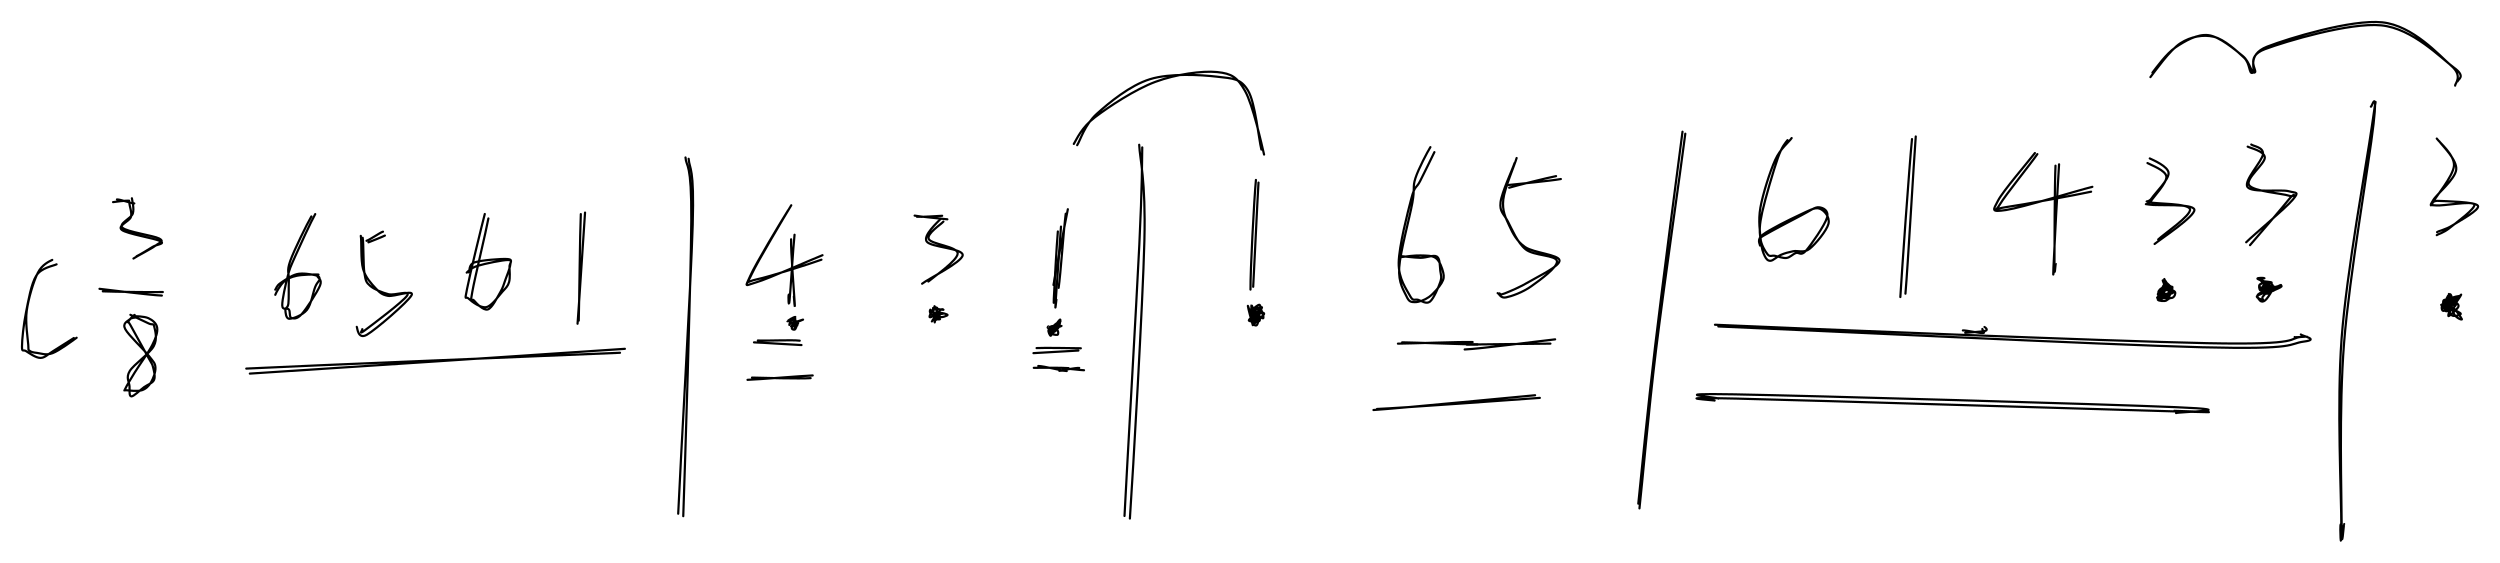<svg version="1.1" xmlns="http://www.w3.org/2000/svg" viewBox="0 0 1136.908 255.879" width="1136.908" height="255.879">
  <!-- svg-source:excalidraw -->
  
  <defs>
    <style>
      @font-face {
        font-family: "Virgil";
        src: url("https://excalidraw.com/Virgil.woff2");
      }
      @font-face {
        font-family: "Cascadia";
        src: url("https://excalidraw.com/Cascadia.woff2");
      }
    </style>
  </defs>
  <rect x="0" y="0" width="1136.908" height="255.879" fill="#FFF"></rect><g stroke-linecap="round"><g transform="translate(24.222 119.35) rotate(0 -1.794 21.138)"><path d="M-0.46 -1.15 C-1.78 -0.49, -5.11 0.91, -7.04 4.76 C-8.97 8.61, -11.34 16.52, -12.06 21.97 C-12.78 27.42, -11.58 34.44, -11.37 37.46 C-11.16 40.49, -11.49 39.5, -10.82 40.12 C-10.15 40.73, -9.12 40.95, -7.36 41.14 C-5.61 41.33, -3.3 42.4, -0.3 41.25 C2.7 40.1, 8.58 35.73, 10.63 34.24 M1.5 0.86 C0 1.6, -5.4 2.36, -7.72 6 C-10.03 9.64, -11.31 17.32, -12.39 22.68 C-13.48 28.04, -14.23 35.23, -14.22 38.17 C-14.22 41.11, -13.77 39.46, -12.37 40.33 C-10.98 41.21, -7.9 43.43, -5.85 43.42 C-3.79 43.42, -2.58 41.83, -0.05 40.32 C2.49 38.81, 7.55 35.42, 9.36 34.37" stroke="#000000" stroke-width="1" fill="none"></path></g></g><g stroke-linecap="round"><g transform="translate(46.889 132.683) rotate(0 12.759 0.196)"><path d="M-0.12 -0.19 C4.26 0, 22.96 0.29, 27.16 0.12 M-1.64 -1.34 C2.58 -0.84, 21.87 1.58, 26.71 1.73" stroke="#000000" stroke-width="1" fill="none"></path></g></g><g stroke-linecap="round"><g transform="translate(61.111 144.683) rotate(0 2.918 17.035)"><path d="M1.04 -0.28 C0.61 -0.25, -1.28 -0.32, -2.14 0.56 C-3.01 1.44, -5.61 2.21, -4.15 4.99 C-2.69 7.76, 4.35 14.31, 6.63 17.22 C8.92 20.13, 9.43 20.45, 9.58 22.44 C9.73 24.44, 8.57 27.48, 7.54 29.21 C6.5 30.93, 5.23 32.19, 3.38 32.79 C1.53 33.39, -2.31 32.91, -3.57 32.79 C-4.82 32.67, -4.76 33.43, -4.13 32.08 C-3.5 30.73, -1.86 27.98, 0.19 24.66 C2.24 21.35, 6.46 15.56, 8.16 12.17 C9.85 8.78, 10.66 6.36, 10.36 4.34 C10.07 2.31, 8.23 0.88, 6.38 0.01 C4.53 -0.86, 0.28 -0.91, -0.72 -0.87 M0.12 -1.47 C-0.46 -1.34, -2.5 0.92, -2.82 1.69 C-3.14 2.46, -3.33 0.44, -1.8 3.16 C-0.26 5.89, 4.69 14.84, 6.4 18.03 C8.11 21.21, 8.05 20.57, 8.48 22.25 C8.9 23.93, 9.62 26.58, 8.94 28.1 C8.26 29.62, 6.12 30.14, 4.39 31.39 C2.67 32.64, -0.3 35.66, -1.4 35.59 C-2.5 35.52, -2.09 32.89, -2.21 30.97 C-2.33 29.05, -3.97 27.12, -2.13 24.09 C-0.3 21.06, 6.93 16.15, 8.79 12.78 C10.65 9.41, 9.41 5.59, 9.03 3.85 C8.64 2.12, 8.26 3.28, 6.46 2.39 C4.65 1.49, -0.88 -1.09, -1.81 -1.52" stroke="#000000" stroke-width="1" fill="none"></path></g></g><g stroke-linecap="round"><g transform="translate(59.333 90.905) rotate(0 4.952 12.97)"><path d="M0.65 -0.73 C0.77 0.27, 1.78 3.98, 1.07 6.21 C0.36 8.44, -5.62 10.77, -3.62 12.66 C-1.62 14.55, 10.56 16.21, 13.07 17.56 C15.57 18.92, 13.36 19.27, 11.4 20.79 C9.45 22.31, 2.84 25.6, 1.36 26.67 M-0.46 1.5 C-0.52 2.68, 0.8 5.72, 0.22 7.74 C-0.37 9.76, -6.2 11.78, -3.96 13.63 C-1.72 15.47, 11.3 17.5, 13.64 18.79 C15.98 20.07, 11.9 20.22, 10.09 21.36 C8.28 22.5, 4.45 24.83, 2.78 25.63" stroke="#000000" stroke-width="1" fill="none"></path></g></g><g stroke-linecap="round"><g transform="translate(52.222 92.239) rotate(0 4.025 -0.632)"><path d="M-0.8 -0.32 C0.29 -0.54, 4.98 -1.06, 6.48 -0.98 M0.97 -1.54 C2.47 -1.62, 7.69 0.33, 8.85 0.27" stroke="#000000" stroke-width="1" fill="none"></path></g></g><g stroke-linecap="round"><g transform="translate(142.444 98.461) rotate(0 -6.924 22.709)"><path d="M-0.85 -0.03 C-2.77 3.24, -8.78 15.42, -10.48 20.26 C-12.19 25.1, -10.95 25.77, -11.08 28.99 C-11.22 32.21, -11.02 37.32, -11.29 39.57 C-11.55 41.81, -12.74 41.31, -12.67 42.47 C-12.59 43.63, -12.47 46.51, -10.84 46.51 C-9.2 46.51, -4.82 44.88, -2.86 42.46 C-0.9 40.05, -0.07 34.37, 0.9 32.02 C1.86 29.67, 2.98 29.24, 2.93 28.34 C2.89 27.44, 2.34 26.98, 0.62 26.62 C-1.11 26.27, -4.82 25.57, -7.44 26.21 C-10.07 26.85, -13.48 29.27, -15.12 30.44 C-16.76 31.62, -16.82 32.83, -17.27 33.27 M0.91 -1.1 C-0.75 1.78, -6.29 13.8, -8.38 18.51 C-10.46 23.22, -10.65 23.51, -11.6 27.16 C-12.55 30.82, -14.18 37.92, -14.09 40.44 C-14 42.96, -11.75 41.34, -11.06 42.29 C-10.38 43.23, -10.95 45.74, -9.99 46.09 C-9.02 46.45, -7.45 46.87, -5.28 44.43 C-3.1 42, 1.88 34.34, 3.07 31.46 C4.26 28.57, 2.1 27.98, 1.87 27.14 C1.64 26.29, 3.27 26.41, 1.71 26.38 C0.14 26.35, -5.02 26.41, -7.53 26.96 C-10.04 27.5, -11.73 28.23, -13.35 29.67 C-14.97 31.11, -16.9 34.56, -17.25 35.61" stroke="#000000" stroke-width="1" fill="none"></path></g></g><g stroke-linecap="round"><g transform="translate(163.777 107.794) rotate(0 11.004 22.246)"><path d="M1.16 0.34 C1.63 3.14, 1.38 12.76, 1.95 16.4 C2.52 20.05, 2.74 20.61, 4.56 22.21 C6.38 23.81, 10.07 25.27, 12.88 26 C15.68 26.73, 23.18 23.87, 21.39 26.61 C19.6 29.34, 5.55 39.87, 2.14 42.42 C-1.26 44.97, 1.46 41.9, 0.97 41.9 M0.3 -0.53 C0.75 1.94, 0.2 10.52, 1.32 14.49 C2.45 18.46, 5.16 21.25, 7.04 23.29 C8.93 25.33, 9.93 26.22, 12.65 26.75 C15.38 27.29, 24.98 23.55, 23.38 26.5 C21.78 29.45, 7.2 42.05, 3.05 44.45 C-1.1 46.84, -1.27 41.14, -1.53 40.85" stroke="#000000" stroke-width="1" fill="none"></path></g></g><g stroke-linecap="round"><g transform="translate(166.444 109.572) rotate(0 4.418 -1.789)"><path d="M1.12 0.64 C2.68 0.04, 7.46 -1.85, 8.59 -2.44 M0.25 -0.07 C1.72 -0.5, 6.62 -3.98, 7.72 -4.21" stroke="#000000" stroke-width="1" fill="none"></path></g></g><g stroke-linecap="round"><g transform="translate(221.555 98.461) rotate(0 0.501 20.602)"><path d="M-1.09 -1.14 C-2.51 4.29, -7.9 26.38, -9.13 32.79 C-10.35 39.2, -9.89 35.92, -8.45 37.33 C-7 38.74, -2.99 41.73, -0.45 41.22 C2.1 40.72, 5.1 36.2, 6.83 34.3 C8.57 32.4, 9.41 31.71, 9.96 29.81 C10.51 27.91, 10.19 24.57, 10.14 22.9 C10.08 21.23, 12.04 19.87, 9.64 19.78 C7.25 19.7, -1.06 21.44, -4.22 22.4 C-7.38 23.35, -8.66 24.93, -9.31 25.52 M0.55 0.88 C-0.44 6.48, -5.68 28.06, -6.77 34.27 C-7.87 40.49, -7.2 36.85, -6.02 38.18 C-4.85 39.51, -1.73 42.89, 0.27 42.27 C2.26 41.66, 4.58 36.74, 5.92 34.49 C7.25 32.25, 7.51 30.88, 8.27 28.79 C9.03 26.69, 10.37 23.49, 10.5 21.91 C10.62 20.34, 11.73 19.5, 9.02 19.33 C6.3 19.16, -2.85 19.86, -5.77 20.87 C-8.7 21.89, -7.68 24.91, -8.53 25.4" stroke="#000000" stroke-width="1" fill="none"></path></g></g><g stroke-linecap="round"><g transform="translate(264.666 96.683) rotate(0 -0.313 25.267)"><path d="M-0.53 0.68 C-0.95 8.86, -1.22 41.05, -1.47 49.12 M1.39 -0.01 C0.78 8.36, -1.34 42.17, -2.02 50.54" stroke="#000000" stroke-width="1" fill="none"></path></g></g><g stroke-linecap="round"><g transform="translate(113.111 168.239) rotate(0 84.976 -3.972)"><path d="M-1.11 -0.62 C26.85 -2.01, 140.34 -6.61, 168.84 -7.81 M0.51 1.66 C28.75 -0.12, 142.95 -7.69, 171.06 -9.61" stroke="#000000" stroke-width="1" fill="none"></path></g></g><g stroke-linecap="round"><g transform="translate(313.111 71.35) rotate(0 -1.315 81.825)"><path d="M0.06 0.86 C0.46 5.95, 2.7 4.06, 1.91 30.97 C1.12 57.87, -3.76 140.41, -4.69 162.27 M-1.37 0.26 C-1.03 4.95, 1.43 1.81, 1.26 29 C1.09 56.19, -1.61 141.05, -2.39 163.39" stroke="#000000" stroke-width="1" fill="none"></path></g></g><g stroke-linecap="round"><g transform="translate(359.777 94.016) rotate(0 -2.992 17.478)"><path d="M0.06 -0.67 C-2.97 4.33, -15.27 24.93, -17.87 30.54 C-20.47 36.15, -20.79 34.06, -15.51 32.99 C-10.24 31.91, 9.04 25.85, 13.78 24.09 M-1.37 1.6 C-4.56 6.67, -16.23 26.08, -18.63 31.54 C-21.04 37, -21.27 35.94, -15.79 34.36 C-10.31 32.77, 9.14 24.04, 14.27 22.04" stroke="#000000" stroke-width="1" fill="none"></path></g></g><g stroke-linecap="round"><g transform="translate(361.555 107.794) rotate(0 -1.545 15.285)"><path d="M-0.22 -1.04 C-0.77 3.69, -2.04 24.22, -2.48 28.76 C-2.92 33.29, -3.14 26.61, -2.86 26.19 M-1.79 1.03 C-2.03 5.92, -0.35 25.89, -0.14 30.22 C0.07 34.56, -0.56 27.58, -0.53 27.02" stroke="#000000" stroke-width="1" fill="none"></path></g></g><g stroke-linecap="round"><g transform="translate(343.777 155.35) rotate(0 9.916 0.487)"><path d="M-0.88 0.35 C2.73 0.44, 17.35 1.46, 20.71 1.57 M0.86 -0.51 C4.41 -0.28, 16.45 -0.88, 19.9 -0.42" stroke="#000000" stroke-width="1" fill="none"></path></g></g><g stroke-linecap="round"><g transform="translate(340.222 172.683) rotate(0 14.538 -0.943)"><path d="M-0.28 0.05 C4.57 -0.08, 24.58 -1.77, 29.36 -1.94 M1.77 -0.97 C6.45 -0.85, 23.59 -0.36, 28.42 -0.72" stroke="#000000" stroke-width="1" fill="none"></path></g></g><g stroke-linecap="round"><g transform="translate(428.666 101.127) rotate(0 -0.091 13.161)"><path d="M0.37 -0.35 C-0.8 0.99, -7.38 5.16, -6.3 7.57 C-5.22 9.99, 6.88 10.92, 6.85 14.14 C6.82 17.36, -3.91 24.67, -6.47 26.9 M-0.9 -1.58 C-2.29 -0.07, -8.96 5.89, -7.29 8.65 C-5.61 11.4, 9.47 11.74, 9.13 14.95 C8.8 18.16, -6.65 25.7, -9.32 27.9" stroke="#000000" stroke-width="1" fill="none"></path></g></g><g stroke-linecap="round"><g transform="translate(416.222 97.572) rotate(0 7.16 1.319)"><path d="M0.77 1 C2.75 1.21, 10.07 0.63, 12.23 0.56 M-0.28 0.48 C2.06 0.96, 12.31 1.91, 14.6 2.16" stroke="#000000" stroke-width="1" fill="none"></path></g></g><g stroke-linecap="round"><g transform="translate(424.222 146.461) rotate(0 2.206 -3.221)"><path d="M0.85 0.16 C1.15 -0.48, 0.92 -3.14, 1.15 -3.75 C1.38 -4.36, 2.39 -3.43, 2.23 -3.49 C2.08 -3.55, 0.03 -4.12, 0.2 -4.11 C0.37 -4.11, 3.38 -4.1, 3.27 -3.46 C3.17 -2.82, 0.13 -0.89, -0.44 -0.29 M-0.16 -0.8 C0.6 -1.8, 2.73 -4.71, 3.54 -5.51 C4.34 -6.3, 5.24 -5.44, 4.67 -5.56 C4.09 -5.69, 0.51 -6.15, 0.09 -6.26 C-0.34 -6.37, 2.01 -7.01, 2.12 -6.21 C2.23 -5.41, 1.02 -2.33, 0.74 -1.48" stroke="#000000" stroke-width="1" fill="none"></path></g></g><g stroke-linecap="round"><g transform="translate(424.222 140.239) rotate(0 2.614 2.363)"><path d="M-1.15 0.59 C-1.42 0.91, -1.53 1.96, -0.8 2.67 C-0.06 3.38, 3.05 4.53, 3.27 4.85 C3.49 5.16, 0.57 5.01, 0.52 4.55 C0.46 4.09, 1.91 2.34, 2.95 2.08 C3.98 1.82, 6.71 2.71, 6.72 3 C6.73 3.29, 3.93 4.4, 3 3.83 C2.08 3.26, 1.53 0.23, 1.18 -0.42 M0.45 -0.15 C0 0.27, -1.78 3.5, -1.46 3.98 C-1.14 4.46, 1.94 2.43, 2.35 2.72 C2.77 3.01, 1.2 5.73, 1.04 5.71 C0.88 5.7, 0.73 3.19, 1.39 2.63 C2.04 2.07, 5.14 2.37, 4.97 2.37 C4.81 2.37, 1.1 3.18, 0.4 2.62 C-0.3 2.06, 0.88 -0.3, 0.77 -0.99" stroke="#000000" stroke-width="1" fill="none"></path></g></g><g stroke-linecap="round"><g transform="translate(360.666 145.127) rotate(0 -0.794 0.832)"><path d="M-0.79 0.04 C-1.26 0.36, -1.58 2.13, -1.69 2.48 C-1.8 2.84, -1.54 2.6, -1.42 2.15 C-1.3 1.71, -1.14 0.29, -0.96 -0.19 M1 -0.99 C0.28 -1.03, -2.58 0.8, -2.59 0.97 C-2.6 1.13, 0.73 0.03, 0.96 0 C1.19 -0.02, -1.34 0.94, -1.21 0.81" stroke="#000000" stroke-width="1" fill="none"></path></g></g><g stroke-linecap="round"><g transform="translate(360.222 146.905) rotate(0 2.229 -0.02)"><path d="M0.94 0.99 C1.3 1.1, 2.95 0.14, 2.71 0.22 C2.47 0.3, -0.21 1.31, -0.49 1.46 C-0.77 1.62, 0.76 1.46, 1.04 1.17 M-0.02 0.46 C0.66 0.27, 4.65 -1.37, 4.98 -1.55 C5.3 -1.72, 2.43 -0.7, 1.91 -0.58 C1.39 -0.45, 2.09 -0.87, 1.83 -0.77" stroke="#000000" stroke-width="1" fill="none"></path></g></g><g stroke-linecap="round"><g transform="translate(359.777 147.794) rotate(0 1.199 -0.484)"><path d="M-0.43 -0.71 C0.06 -1.11, 2.33 -1.85, 2.72 -1.41 C3.1 -0.98, 2.27 1.4, 1.87 1.9 C1.47 2.41, 0.47 2.02, 0.32 1.63 C0.18 1.24, 0.88 -0.14, 1.02 -0.44 C1.17 -0.75, 1.34 -0.1, 1.2 -0.18 M1.55 1.53 C1.9 0.71, 1.82 -2.87, 1.8 -3.11 C1.77 -3.35, 1.53 -0.37, 1.39 0.1 C1.25 0.56, 0.74 -0.32, 0.98 -0.3 C1.21 -0.29, 3.05 0.35, 2.81 0.18 C2.58 0.01, -0.1 -1.44, -0.42 -1.32" stroke="#000000" stroke-width="1" fill="none"></path></g></g><g stroke-linecap="round"><g transform="translate(484.666 96.239) rotate(0 -2.317 16.791)"><path d="M0.95 -1.09 C-0.17 4.66, -4.65 27.51, -5.58 33.36 M-0.01 0.95 C-0.84 6.97, -2.36 28.93, -3.24 34.67" stroke="#000000" stroke-width="1" fill="none"></path></g></g><g stroke-linecap="round"><g transform="translate(482.444 103.794) rotate(0 -1.603 17.667)"><path d="M0.06 -0.75 C-0.32 4.82, -2.06 28.36, -2.4 33.9 C-2.74 39.45, -2.1 32.72, -2 32.51 M-1.37 1.47 C-1.87 6.64, -3 27.25, -3.21 32.08 C-3.42 36.91, -2.96 30.71, -2.66 30.44" stroke="#000000" stroke-width="1" fill="none"></path></g></g><g stroke-linecap="round"><g transform="translate(478 148.683) rotate(0 1.576 0.344)"><path d="M-0.09 0.94 C-0.07 1.25, -0.65 1.52, -0.53 1.59 C-0.41 1.66, 0.55 0.94, 0.61 1.35 C0.67 1.76, 0.11 4.04, -0.18 4.04 C-0.48 4.04, -1.47 2.14, -1.15 1.35 C-0.84 0.57, 1.2 -0.74, 1.73 -0.68 C2.26 -0.61, 2.31 1.31, 2.04 1.77 C1.77 2.22, -0.22 2.9, 0.12 2.05 C0.46 1.19, 3.58 -3.13, 4.08 -3.36 C4.58 -3.59, 3.69 0.01, 3.12 0.67 C2.54 1.33, 0.92 0.8, 0.64 0.63 C0.35 0.45, 0.77 0.22, 1.41 -0.38 C2.05 -0.98, 4.57 -3.11, 4.49 -2.95 C4.42 -2.8, 1.58 0.14, 0.96 0.55 M-1.6 0.39 C-1.61 0.38, -1.35 -0.55, -1.05 -0.17 C-0.76 0.21, -0.08 2.32, 0.17 2.68 C0.42 3.04, 0.39 2.05, 0.44 1.98 C0.48 1.9, 0.02 2.29, 0.43 2.22 C0.84 2.16, 2.49 1.36, 2.89 1.59 C3.29 1.82, 3.48 3.49, 2.82 3.61 C2.16 3.73, -1.05 3.2, -1.07 2.32 C-1.09 1.43, 2.39 -1.84, 2.69 -1.67 C2.98 -1.51, 1.01 2.85, 0.7 3.3 C0.39 3.74, 0.94 1.61, 0.83 1.01 C0.72 0.41, -0.61 -0.05, 0.04 -0.3 C0.69 -0.55, 4.63 -0.66, 4.75 -0.5 C4.87 -0.34, 1.3 0.78, 0.76 0.65" stroke="#000000" stroke-width="1" fill="none"></path></g></g><g stroke-linecap="round"><g transform="translate(470.444 166.905) rotate(0 7.566 0.676)"><path d="M-0.31 0.37 C2.34 0.31, 12.83 0.27, 15.44 0.5 M1.73 -0.47 C4.3 -0.44, 12.51 1.77, 14.67 1.83" stroke="#000000" stroke-width="1" fill="none"></path></g></g><g stroke-linecap="round"><g transform="translate(471.333 158.905) rotate(0 9.415 0.497)"><path d="M0.07 -0.61 C3.37 -0.83, 16.85 -0.55, 20.18 -0.52 M-1.35 1.69 C1.73 1.51, 15.69 0.72, 19.09 0.51" stroke="#000000" stroke-width="1" fill="none"></path></g></g><g stroke-linecap="round"><g transform="translate(482.889 168.683) rotate(0 4.476 -0.696)"><path d="M-1.13 -0.03 C0.14 -0.26, 6.24 -1.47, 7.89 -1.36 M0.48 -1.09 C2.08 -1.2, 8.83 -0.29, 10.08 -0.31" stroke="#000000" stroke-width="1" fill="none"></path></g></g><g stroke-linecap="round"><g transform="translate(519.333 67.35) rotate(0 -3.372 83.477)"><path d="M0.12 -0.31 C-0.01 6.92, 0.13 16, -1.21 43.94 C-2.56 71.87, -6.92 146.55, -7.95 167.29 M-1.27 -1.52 C-0.99 5.33, 1.8 13.92, 1.09 42.25 C0.39 70.58, -4.1 147.8, -5.5 168.47" stroke="#000000" stroke-width="1" fill="none"></path></g></g><g stroke-linecap="round"><g transform="translate(490 65.127) rotate(0 41.589 -13.668)"><path d="M-0.14 0.9 C1.36 -1.46, 3.25 -8.35, 8.77 -13.36 C14.29 -18.36, 23.87 -26.31, 32.99 -29.12 C42.12 -31.94, 56.07 -31.11, 63.5 -30.25 C70.93 -29.39, 74.2 -29.48, 77.55 -23.95 C80.91 -18.43, 82.43 -1.7, 83.63 2.89 M-1.67 0.33 C-0.29 -1.91, 1.8 -7.12, 7.99 -11.83 C14.18 -16.54, 26.23 -24.51, 35.48 -27.93 C44.73 -31.35, 56.7 -33.05, 63.49 -32.36 C70.27 -31.66, 72.63 -30.02, 76.19 -23.77 C79.75 -17.52, 83.85 0.82, 84.85 5.16" stroke="#000000" stroke-width="1" fill="none"></path></g></g><g stroke-linecap="round"><g transform="translate(571.777 83.35) rotate(0 -1.278 23.416)"><path d="M0.54 -0.31 C0.05 7.34, -1.4 38.94, -1.87 47.07 M-0.63 -1.52 C-1.43 6.81, -3.22 40.34, -3.1 48.35" stroke="#000000" stroke-width="1" fill="none"></path></g></g><g stroke-linecap="round"><g transform="translate(570.444 147.794) rotate(0 0.743 -4.482)"><path d="M-0.15 -0.44 C0.07 -0.72, 1.57 -1.97, 1.5 -2.24 C1.43 -2.5, -0.58 -1.77, -0.57 -2.02 C-0.56 -2.28, 1.37 -3.76, 1.55 -3.79 C1.73 -3.81, 0.91 -2.56, 0.52 -2.2 C0.13 -1.83, -0.9 -1.19, -0.8 -1.61 C-0.7 -2.02, 0.6 -4.25, 1.1 -4.69 C1.6 -5.12, 2.23 -5.01, 2.22 -4.22 C2.22 -3.42, 1.64 -0.39, 1.08 0.09 C0.53 0.58, -0.98 -0.39, -1.1 -1.31 C-1.22 -2.23, 0.04 -4.42, 0.37 -5.42 C0.7 -6.42, 0.41 -7.33, 0.88 -7.32 C1.35 -7.31, 3.49 -5.6, 3.19 -5.37 C2.89 -5.14, -0.26 -5.66, -0.93 -5.95 C-1.6 -6.23, -1.36 -6.51, -0.82 -7.05 C-0.27 -7.59, 1.75 -9.37, 2.32 -9.18 C2.88 -9, 3.09 -6.9, 2.59 -5.96 C2.08 -5.02, 0.2 -3.09, -0.72 -3.54 C-1.65 -3.99, -2.96 -9.25, -2.96 -8.65 C-2.96 -8.04, -1.24 -1.5, -0.71 0.09 M-1.69 -1.72 C-1.66 -2.32, 0.36 -3.79, 0.41 -4.13 C0.46 -4.48, -1.57 -3.49, -1.4 -3.8 C-1.23 -4.11, 0.83 -6.33, 1.45 -6 C2.06 -5.66, 2.95 -2.45, 2.28 -1.79 C1.62 -1.14, -2.46 -1.48, -2.53 -2.09 C-2.6 -2.7, 0.7 -4.99, 1.85 -5.46 C3.01 -5.93, 4.78 -5.68, 4.39 -4.9 C4 -4.12, 0.32 -1.27, -0.49 -0.78 C-1.29 -0.29, -0.71 -1.4, -0.44 -1.98 C-0.17 -2.56, 0.6 -3.3, 1.12 -4.24 C1.63 -5.18, 2.19 -7.82, 2.66 -7.62 C3.12 -7.41, 4.65 -3.17, 3.93 -3.02 C3.21 -2.86, -0.85 -6.01, -1.66 -6.69 C-2.47 -7.37, -1.76 -6.88, -0.91 -7.11 C-0.07 -7.34, 2.96 -8.35, 3.4 -8.09 C3.85 -7.83, 2.11 -6.44, 1.76 -5.55 C1.4 -4.65, 1.78 -2.13, 1.27 -2.7 C0.76 -3.27, -1 -9.14, -1.31 -8.96 C-1.62 -8.79, -0.69 -3.16, -0.6 -1.64" stroke="#000000" stroke-width="1" fill="none"></path></g></g><g stroke-linecap="round"><g transform="translate(651.221 67.538) rotate(0 -4.905 34.746)"><path d="M-0.73 -0.63 C-2.12 1.59, -6.18 9.27, -7.54 13.49 C-8.91 17.71, -7.7 17.91, -8.93 24.69 C-10.16 31.47, -14.46 47.06, -14.91 54.15 C-15.36 61.24, -12.78 64.61, -11.6 67.22 C-10.42 69.84, -9.52 69.82, -7.82 69.87 C-6.11 69.92, -3.39 68.96, -1.36 67.52 C0.66 66.07, 3.27 63.03, 4.35 61.18 C5.43 59.34, 5.54 58.34, 5.12 56.46 C4.7 54.57, 3.55 51.19, 1.83 49.89 C0.11 48.58, -2.6 48.71, -5.21 48.63 C-7.82 48.54, -12.25 49.13, -13.82 49.36 M1.09 1.65 C-0.02 4.03, -3.63 11.26, -5.38 14.77 C-7.13 18.28, -7.77 16.52, -9.4 22.72 C-11.03 28.92, -15.05 44.59, -15.15 51.97 C-15.25 59.35, -11.47 64.19, -10 66.99 C-8.52 69.8, -7.83 68.36, -6.31 68.8 C-4.8 69.24, -2.59 70.97, -0.91 69.62 C0.77 68.27, 2.99 63.05, 3.77 60.71 C4.55 58.38, 4.03 57.54, 3.77 55.61 C3.52 53.68, 3.75 50.13, 2.25 49.15 C0.74 48.16, -2.41 49.75, -5.27 49.71 C-8.12 49.67, -13.35 48.94, -14.88 48.9" stroke="#000000" stroke-width="1" fill="none"></path></g></g><g stroke-linecap="round"><g transform="translate(688.675 72.532) rotate(0 6.471 31.064)"><path d="M1.03 -0.67 C0.22 2.27, -4.49 13.13, -5.04 18.26 C-5.6 23.39, -3.97 26.53, -2.31 30.13 C-0.65 33.72, 1.11 37.21, 4.92 39.83 C8.73 42.45, 20.22 43.25, 20.54 45.86 C20.86 48.48, 11.01 53.02, 6.84 55.53 C2.67 58.04, -2.21 60.04, -4.47 60.93 C-6.73 61.82, -6.36 61.06, -6.72 60.88 M0.1 1.6 C-0.88 4.62, -5.77 15, -6.28 19.42 C-6.79 23.85, -4.88 24.56, -2.98 28.13 C-1.08 31.71, 1.4 37.86, 5.13 40.87 C8.85 43.89, 18.95 43.41, 19.37 46.21 C19.79 49.02, 11.52 54.93, 7.65 57.68 C3.79 60.43, -1.27 62.21, -3.81 62.72 C-6.36 63.24, -6.89 60.92, -7.6 60.78" stroke="#000000" stroke-width="1" fill="none"></path></g></g><g stroke-linecap="round"><g transform="translate(686.178 85.516) rotate(0 11.199 -2.787)"><path d="M0.14 -0.15 C3.72 -1.23, 17.93 -4.76, 21.46 -5.42 M-1.24 -1.28 C2.71 -1.68, 19.5 -3.32, 23.64 -4.1" stroke="#000000" stroke-width="1" fill="none"></path></g></g><g stroke-linecap="round"><g transform="translate(666.203 157.426) rotate(0 20.444 -0.798)"><path d="M0.87 -0.73 C7.42 -0.73, 32.44 -1.17, 38.87 -1.16 M-0.13 1.5 C6.82 1.23, 34.59 -2.42, 41.01 -3.1" stroke="#000000" stroke-width="1" fill="none"></path></g></g><g stroke-linecap="round"><g transform="translate(636.24 155.428) rotate(0 17.569 0.656)"><path d="M-0.51 0.85 C5.24 0.82, 27.53 -0.06, 33.46 0.13 M1.42 0.25 C7.64 0.32, 30.12 1.23, 35.65 1.21" stroke="#000000" stroke-width="1" fill="none"></path></g></g><g stroke-linecap="round"><g transform="translate(625.753 185.391) rotate(0 36.675 -2.288)"><path d="M-1.15 1.07 C10.74 0.31, 59.86 -4.53, 72.35 -5.65 M0.45 0.59 C12.61 0.07, 62.37 -3.58, 74.5 -4.45" stroke="#000000" stroke-width="1" fill="none"></path></g></g><g stroke-linecap="round"><g transform="translate(766.078 60.547) rotate(0 -10.347 85.002)"><path d="M0.34 0.26 C-1.73 16.65, -9.51 70.26, -12.98 98.66 C-16.46 127.06, -19.18 158.87, -20.51 170.65 M-0.94 -0.65 C-3.04 15.37, -10.06 68.76, -13.4 96.95 C-16.75 125.14, -19.81 156.33, -21.04 168.5" stroke="#000000" stroke-width="1" fill="none"></path></g></g><g stroke-linecap="round"><g transform="translate(813.518 63.543) rotate(0 2.273 27.147)"><path d="M-0.62 0.19 C-1.52 1.39, -3.1 2.84, -5.01 8.29 C-6.93 13.75, -10.78 26.86, -12.12 32.92 C-13.45 38.98, -13.4 41.45, -13 44.64 C-12.6 47.84, -10.8 50.74, -9.7 52.1 C-8.6 53.45, -7.82 52.5, -6.38 52.78 C-4.94 53.06, -2.67 53.98, -1.08 53.77 C0.51 53.57, 1.68 52.08, 3.15 51.53 C4.63 50.98, 5.41 53.15, 7.77 50.48 C10.13 47.81, 16.34 38.81, 17.32 35.52 C18.31 32.22, 15.64 30.9, 13.69 30.72 C11.74 30.53, 9.83 32.26, 5.62 34.41 C1.42 36.56, -8.45 41.81, -11.52 43.62 C-14.59 45.43, -12.58 44.61, -12.8 45.26 M1.26 -0.76 C0.11 1.05, -3.87 3.94, -6.24 9.21 C-8.6 14.47, -11.86 24.71, -12.95 30.82 C-14.04 36.93, -13.08 42.18, -12.76 45.85 C-12.44 49.52, -11.76 51.3, -11.02 52.83 C-10.28 54.37, -9.54 55.13, -8.31 55.05 C-7.07 54.97, -5.32 53.07, -3.61 52.35 C-1.9 51.62, -0.22 51.16, 1.95 50.71 C4.11 50.26, 6.71 51.72, 9.38 49.64 C12.06 47.56, 17.26 41.29, 18.01 38.23 C18.76 35.18, 16.07 31.98, 13.86 31.31 C11.66 30.64, 9.09 32.24, 4.8 34.22 C0.52 36.19, -8.84 40.84, -11.83 43.15 C-14.82 45.47, -13.09 47.38, -13.15 48.11" stroke="#000000" stroke-width="1" fill="none"></path></g></g><g stroke-linecap="round"><g transform="translate(870.447 63.543) rotate(0 -2.732 35.028)"><path d="M-0.94 -0.29 C-2.15 11.66, -5.55 59.93, -6.24 71.54 M0.77 -1.48 C-0.14 10.17, -2.86 58.07, -3.92 70.01" stroke="#000000" stroke-width="1" fill="none"></path></g></g><g stroke-linecap="round"><g transform="translate(925.878 69.036) rotate(0 3.329 13.708)"><path d="M0.64 1.05 C-2.2 5.23, -14.06 19.88, -16.38 23.89 C-18.69 27.89, -20.15 26.05, -13.24 25.09 C-6.33 24.13, 18.85 19.54, 25.08 18.14 M-0.48 0.56 C-3.53 4.52, -15.08 17.92, -17.27 22.24 C-19.46 26.56, -20.77 27.53, -13.62 26.48 C-6.47 25.42, 19.01 17.57, 25.65 15.93" stroke="#000000" stroke-width="1" fill="none"></path></g></g><g stroke-linecap="round"><g transform="translate(935.866 74.529) rotate(0 -0.807 25.255)"><path d="M-1.1 0.82 C-1.49 8.37, -1.59 38.5, -1.57 45.93 C-1.55 53.36, -1.14 45.27, -0.97 45.41 M0.52 0.2 C-0.01 7.81, -1.7 39.23, -2.03 46.94 C-2.36 54.65, -1.83 46.84, -1.46 46.45" stroke="#000000" stroke-width="1" fill="none"></path></g></g><g stroke-linecap="round"><g transform="translate(976.814 73.031) rotate(0 10.094 18.468)"><path d="M0.82 -0.98 C2.47 -0.2, 9.23 2.66, 9.38 5.67 C9.53 8.69, 3.14 14.9, 1.71 17.11 C0.27 19.33, -2.13 18.1, 0.77 18.94 C3.67 19.78, 18.47 19.31, 19.11 22.14 C19.76 24.96, 7.24 33.36, 4.66 35.87 M-0.22 1.12 C1.32 2.04, 8.12 4.4, 8.38 7.3 C8.63 10.2, 2.6 16.38, 1.31 18.5 C0.02 20.62, -2.67 19.38, 0.63 20.02 C3.93 20.67, 20.71 19.37, 21.11 22.35 C21.51 25.33, 5.81 35.65, 3.02 37.92" stroke="#000000" stroke-width="1" fill="none"></path></g></g><g stroke-linecap="round"><g transform="translate(1023.256 66.539) rotate(0 9.675 22.063)"><path d="M-1.09 0.15 C0.09 0.8, 6.6 2.18, 6.71 5.09 C6.82 8.01, -2.28 14.74, -0.45 17.64 C1.39 20.53, 14.67 21.41, 17.71 22.46 C20.75 23.51, 20.77 20.19, 17.81 23.94 C14.85 27.68, 3.12 41.32, -0.03 44.95 M0.54 -0.82 C1.61 0.04, 6.16 0.32, 5.87 3.55 C5.59 6.77, -3.13 15.7, -1.18 18.51 C0.76 21.33, 14.12 19.45, 17.55 20.42 C20.98 21.38, 22.61 20.44, 19.39 24.31 C16.17 28.18, 1.54 40.29, -1.77 43.64" stroke="#000000" stroke-width="1" fill="none"></path></g></g><g stroke-linecap="round"><g transform="translate(1078.687 48.562) rotate(0 -6.604 97.422)"><path d="M-0.5 -0.07 C-0.37 1.05, 2.76 -10.19, 0.73 7.71 C-1.29 25.6, -10.26 76.79, -12.68 107.3 C-15.09 137.81, -13.78 177.01, -13.77 190.75 C-13.77 204.49, -12.88 189.9, -12.65 189.74 M1.44 -1.16 C1.43 0.06, 2.45 -8.63, -0.09 9.1 C-2.63 26.82, -11.5 74.81, -13.8 105.18 C-16.11 135.55, -13.87 177.21, -13.94 191.32 C-14 205.43, -14.71 190.33, -14.21 189.85" stroke="#000000" stroke-width="1" fill="none"></path></g></g><g stroke-linecap="round"><g transform="translate(1108.65 64.542) rotate(0 7.525 20.436)"><path d="M0.63 -0.32 C2.06 1.84, 8.82 8.11, 8.35 12.59 C7.88 17.08, -0.68 23.86, -2.18 26.58 C-3.69 29.29, -3.82 28.57, -0.7 28.88 C2.42 29.18, 15.52 26.7, 16.53 28.4 C17.54 30.11, 8.21 36.78, 5.37 39.11 C2.54 41.45, 0.13 41.86, -0.49 42.4 M-0.5 -1.53 C0.77 0.3, 7.66 5.88, 7.33 10.79 C6.99 15.7, -1.3 25.28, -2.52 27.95 C-3.75 30.62, -3.49 26.62, -0.03 26.8 C3.43 26.98, 17.1 27.17, 18.22 29.02 C19.35 30.87, 9.82 35.89, 6.72 37.9 C3.62 39.9, 0.55 40.35, -0.36 41.03" stroke="#000000" stroke-width="1" fill="none"></path></g></g><g stroke-linecap="round"><g transform="translate(1113.643 135.453) rotate(0 1.218 4.04)"><path d="M-0.34 -0.99 C-0.83 -0.19, -2.92 4.3, -2.54 4.66 C-2.17 5.03, 1.75 1.01, 1.93 1.18 C2.1 1.35, -0.78 5.68, -1.49 5.66 C-2.2 5.64, -3.03 1.71, -2.34 1.07 C-1.65 0.42, 2.22 1.33, 2.64 1.8 C3.05 2.27, 0.95 3.69, 0.17 3.91 C-0.61 4.13, -2.08 4.04, -2.05 3.12 C-2.02 2.2, -0.23 -1.24, 0.35 -1.62 C0.93 -2.01, 1.45 -0.19, 1.42 0.8 C1.39 1.79, 0.53 3.53, 0.18 4.34 C-0.17 5.14, -0.53 6.15, -0.68 5.63 C-0.83 5.11, -0.98 2.16, -0.71 1.23 C-0.44 0.3, 0 0.38, 0.95 0.06 C1.91 -0.27, 4.86 -1.07, 5.01 -0.73 C5.16 -0.39, 2.65 1.65, 1.85 2.1 C1.06 2.56, 0.54 2.16, 0.23 2.02 C-0.08 1.89, -0.24 1.31, -0.01 1.27 C0.22 1.23, 1.07 1.51, 1.62 1.79 C2.18 2.07, 3.49 2.22, 3.32 2.93 C3.16 3.64, 0.9 5.68, 0.63 6.06 C0.36 6.44, 0.87 5.02, 1.68 5.23 C2.48 5.43, 5.55 6.86, 5.46 7.29 C5.38 7.72, 2.26 8.85, 1.17 7.81 C0.08 6.77, -0.83 2.16, -1.07 1.05 M1.69 1.11 C0.99 1.62, -3.42 3, -3.52 3.16 C-3.61 3.31, 0.79 1.97, 1.13 2.07 C1.46 2.16, -1.21 3.81, -1.5 3.72 C-1.78 3.62, -1.44 1.92, -0.59 1.49 C0.26 1.07, 3.87 0.45, 3.6 1.18 C3.32 1.92, -1.16 5.59, -2.23 5.91 C-3.31 6.23, -3.54 4.03, -2.83 3.1 C-2.13 2.17, 1.21 0.71, 2 0.32 C2.78 -0.07, 2.08 -0.01, 1.89 0.77 C1.7 1.54, 1.45 4.14, 0.85 4.98 C0.26 5.82, -1.38 6.5, -1.67 5.8 C-1.95 5.1, -1.69 1.68, -0.85 0.79 C-0.01 -0.11, 2.29 0.78, 3.36 0.42 C4.44 0.05, 5.74 -1.86, 5.6 -1.41 C5.47 -0.95, 3.11 2.49, 2.55 3.15 C1.99 3.81, 2.31 2.75, 2.24 2.53 C2.16 2.3, 1.9 1.83, 2.1 1.77 C2.3 1.72, 3.08 1.78, 3.44 2.2 C3.79 2.61, 4.83 3.23, 4.24 4.25 C3.65 5.27, 0.33 8.31, -0.12 8.31 C-0.57 8.31, 0.52 4.03, 1.54 4.26 C2.55 4.5, 5.81 9.2, 5.95 9.72 C6.09 10.23, 3.36 9.26, 2.37 7.35 C1.39 5.43, 0.29 -0.81, 0.03 -1.77" stroke="#000000" stroke-width="1" fill="none"></path></g></g><g stroke-linecap="round"><g transform="translate(984.305 128.462) rotate(0 0.796 3.429)"><path d="M-0.56 -0.98 C-0.16 -0.73, 2.41 1.08, 2.76 2.08 C3.11 3.08, 2.16 4.57, 1.53 5.01 C0.9 5.45, -1.25 5.17, -1.02 4.71 C-0.79 4.24, 2.14 2.62, 2.91 2.22 C3.69 1.83, 3.64 1.85, 3.61 2.34 C3.59 2.82, 3.49 4.44, 2.75 5.13 C2 5.82, -0.31 6.94, -0.87 6.48 C-1.44 6.02, -1.02 2.99, -0.64 2.37 C-0.26 1.75, 0.97 2.36, 1.42 2.78 C1.87 3.2, 2.11 4.17, 2.06 4.88 C2 5.6, 1.93 6.97, 1.09 7.08 C0.25 7.19, -2.61 6.13, -2.97 5.55 C-3.33 4.97, -1.65 4.29, -1.08 3.59 C-0.52 2.9, -0.42 1.33, 0.42 1.38 C1.25 1.43, 3.5 3.3, 3.93 3.91 C4.35 4.53, 3.87 4.88, 2.96 5.08 C2.05 5.27, -1.02 5.52, -1.53 5.08 C-2.05 4.63, -0.78 2.71, -0.12 2.41 C0.53 2.1, 1.94 2.79, 2.4 3.26 C2.86 3.73, 2.89 4.4, 2.63 5.23 C2.36 6.06, 1.74 7.78, 0.81 8.23 C-0.11 8.68, -2.68 8.32, -2.91 7.95 C-3.14 7.59, -1.05 7.04, -0.55 6.02 C-0.05 5, 0.11 2.97, 0.08 1.81 C0.04 0.65, -0.79 -0.53, -0.78 -0.94 M1.35 1.11 C1.53 1.48, 1.82 3.05, 1.69 3.39 C1.55 3.74, 0.89 3.35, 0.52 3.2 C0.15 3.06, -0.67 2.6, -0.52 2.52 C-0.37 2.44, 0.51 2.42, 1.4 2.73 C2.29 3.03, 4.47 3.64, 4.83 4.35 C5.18 5.06, 4.59 6.65, 3.52 6.99 C2.45 7.33, -1.15 7.41, -1.57 6.4 C-1.99 5.38, 0.48 1.62, 1.01 0.92 C1.55 0.22, 1.38 1.44, 1.62 2.21 C1.85 2.98, 2.64 4.8, 2.41 5.55 C2.18 6.3, 1.15 6.32, 0.25 6.71 C-0.65 7.1, -2.73 8.48, -2.99 7.89 C-3.25 7.31, -1.83 4.38, -1.31 3.19 C-0.78 2, -0.34 0.96, 0.18 0.76 C0.69 0.56, 1.45 1.14, 1.79 1.99 C2.13 2.84, 2.94 5.37, 2.21 5.87 C1.49 6.36, -1.99 5.51, -2.58 4.96 C-3.17 4.42, -2.26 3.13, -1.31 2.61 C-0.37 2.1, 2.56 1.1, 3.09 1.88 C3.62 2.66, 2.13 6.45, 1.87 7.3 C1.61 8.16, 2.36 7.04, 1.53 7 C0.69 6.96, -2.54 7.29, -3.15 7.07 C-3.75 6.85, -2.81 6.6, -2.08 5.67 C-1.35 4.74, 0.9 2.69, 1.24 1.48 C1.59 0.27, -0.1 -1.1, -0.04 -1.58" stroke="#000000" stroke-width="1" fill="none"></path></g></g><g stroke-linecap="round"><g transform="translate(1028.749 127.463) rotate(0 3.208 4.299)"><path d="M1.03 -0.92 C0.67 -1.21, -2.19 -1.12, -2.18 -0.78 C-2.18 -0.44, 0.64 0.32, 1.06 1.11 C1.48 1.89, 0.69 3.36, 0.35 3.92 C0 4.48, -0.76 4.78, -1 4.45 C-1.23 4.12, -1.73 2.51, -1.07 1.93 C-0.42 1.35, 1.93 0.76, 2.94 0.98 C3.94 1.21, 5.11 2.03, 4.95 3.29 C4.79 4.54, 2.89 7.46, 1.99 8.51 C1.09 9.57, 0.24 9.87, -0.44 9.6 C-1.13 9.33, -2.4 7.67, -2.12 6.87 C-1.83 6.07, -0.37 5.51, 1.28 4.79 C2.93 4.07, 6.61 2.79, 7.78 2.53 C8.94 2.26, 9.21 2.68, 8.3 3.2 C7.38 3.72, 3.56 5.42, 2.28 5.63 C1 5.85, 0.19 4.99, 0.63 4.49 C1.06 3.99, 4.47 2.4, 4.88 2.63 C5.28 2.86, 3.86 5.36, 3.07 5.86 C2.28 6.36, 0.58 6.15, 0.13 5.61 C-0.32 5.07, -0.32 3.39, 0.38 2.63 C1.09 1.87, 4.52 1.45, 4.38 1.07 C4.24 0.69, 0.21 0.49, -0.45 0.35 M0.11 1.21 C0.1 0.97, -0.65 0.13, -0.09 0.35 C0.47 0.56, 3.4 1.66, 3.46 2.48 C3.51 3.3, 0.67 4.81, 0.25 5.25 C-0.17 5.68, 0.92 5.29, 0.93 5.08 C0.94 4.87, -0.14 4.33, 0.3 3.99 C0.74 3.65, 2.86 3.18, 3.55 3.03 C4.24 2.88, 4.96 2.37, 4.42 3.1 C3.88 3.83, 0.99 6.43, 0.31 7.41 C-0.37 8.38, 0.8 8.97, 0.35 8.94 C-0.09 8.92, -2.85 7.96, -2.38 7.26 C-1.92 6.57, 1.39 5.62, 3.15 4.78 C4.91 3.95, 7.39 2.57, 8.15 2.25 C8.92 1.92, 8.65 2.33, 7.75 2.86 C6.85 3.38, 3.8 5.45, 2.75 5.41 C1.71 5.37, 0.76 2.93, 1.46 2.6 C2.16 2.27, 6.86 2.94, 6.96 3.44 C7.06 3.95, 3.44 5.74, 2.08 5.63 C0.72 5.52, -0.89 3.49, -1.19 2.79 C-1.49 2.09, -0.45 1.36, 0.29 1.44 C1.02 1.53, 3.35 3.7, 3.23 3.33 C3.12 2.95, 0.03 -0.18, -0.4 -0.81" stroke="#000000" stroke-width="1" fill="none"></path></g></g><g stroke-linecap="round"><g transform="translate(892.919 151.433) rotate(0 5.156 -1.362)"><path d="M0.78 -0.08 C2.46 -0.29, 8.56 -0.54, 10.02 -0.99 C11.49 -1.43, 9.61 -2.76, 9.56 -2.75 M-0.27 -1.17 C1.22 -1.28, 7.36 0.14, 8.83 0.03 C10.31 -0.08, 8.41 -1.34, 8.58 -1.83" stroke="#000000" stroke-width="1" fill="none"></path></g></g><g stroke-linecap="round"><g transform="translate(781.558 147.938) rotate(0 133.809 4.997)"><path d="M-0.12 0.52 C36.58 2, 175.56 8.84, 219.95 9.99 C264.35 11.13, 258.76 8.36, 266.23 7.39 C273.71 6.42, 265.06 4.8, 264.79 4.16 M-1.65 -0.26 C35.46 1.39, 177.78 7.21, 222.26 8.13 C266.74 9.05, 258.62 5.72, 265.24 5.26 C271.86 4.79, 262.23 5.61, 261.97 5.34" stroke="#000000" stroke-width="1" fill="none"></path></g></g><g stroke-linecap="round"><g transform="translate(780.56 181.895) rotate(0 107.435 1.639)"><path d="M-0.84 0.28 C0.79 0.21, -25.91 -1.46, 9.14 -0.63 C44.2 0.19, 176.33 4.31, 209.51 5.23 C242.7 6.15, 208.47 4.82, 208.26 4.9 M0.92 -0.61 C2.46 -1.04, -26.38 -3.21, 8.28 -2.56 C42.94 -1.92, 175.43 1.85, 208.89 3.27 C242.35 4.69, 209.3 5.42, 209.04 5.96" stroke="#000000" stroke-width="1" fill="none"></path></g></g><g stroke-linecap="round"><g transform="translate(977.813 34.08) rotate(0 70.672 -9.606)"><path d="M1.04 -1.07 C2.79 -3.24, 7.33 -9.72, 11.57 -12.56 C15.82 -15.4, 21.43 -18.74, 26.52 -18.09 C31.6 -17.44, 38.57 -11.49, 42.07 -8.65 C45.57 -5.82, 45.83 -0.57, 47.52 -1.08 C49.2 -1.59, 42.6 -8.14, 52.19 -11.72 C61.78 -15.3, 90.74 -23.94, 105.05 -22.55 C119.37 -21.16, 132.28 -7.62, 138.08 -3.38 C143.88 0.86, 139.91 1.89, 139.84 2.9 M0.12 0.99 C2.15 -1.59, 9.01 -11.4, 13.81 -14.46 C18.61 -17.52, 24.1 -18.45, 28.91 -17.36 C33.72 -16.27, 39.7 -10.63, 42.65 -7.9 C45.6 -5.17, 44.85 -0.16, 46.61 -0.99 C48.37 -1.82, 43.4 -9.06, 53.22 -12.88 C63.04 -16.7, 91.58 -25.38, 105.53 -23.93 C119.48 -22.48, 131.39 -8.98, 136.92 -4.18 C142.45 0.62, 138.55 3.86, 138.7 4.87" stroke="#000000" stroke-width="1" fill="none"></path></g></g></svg>